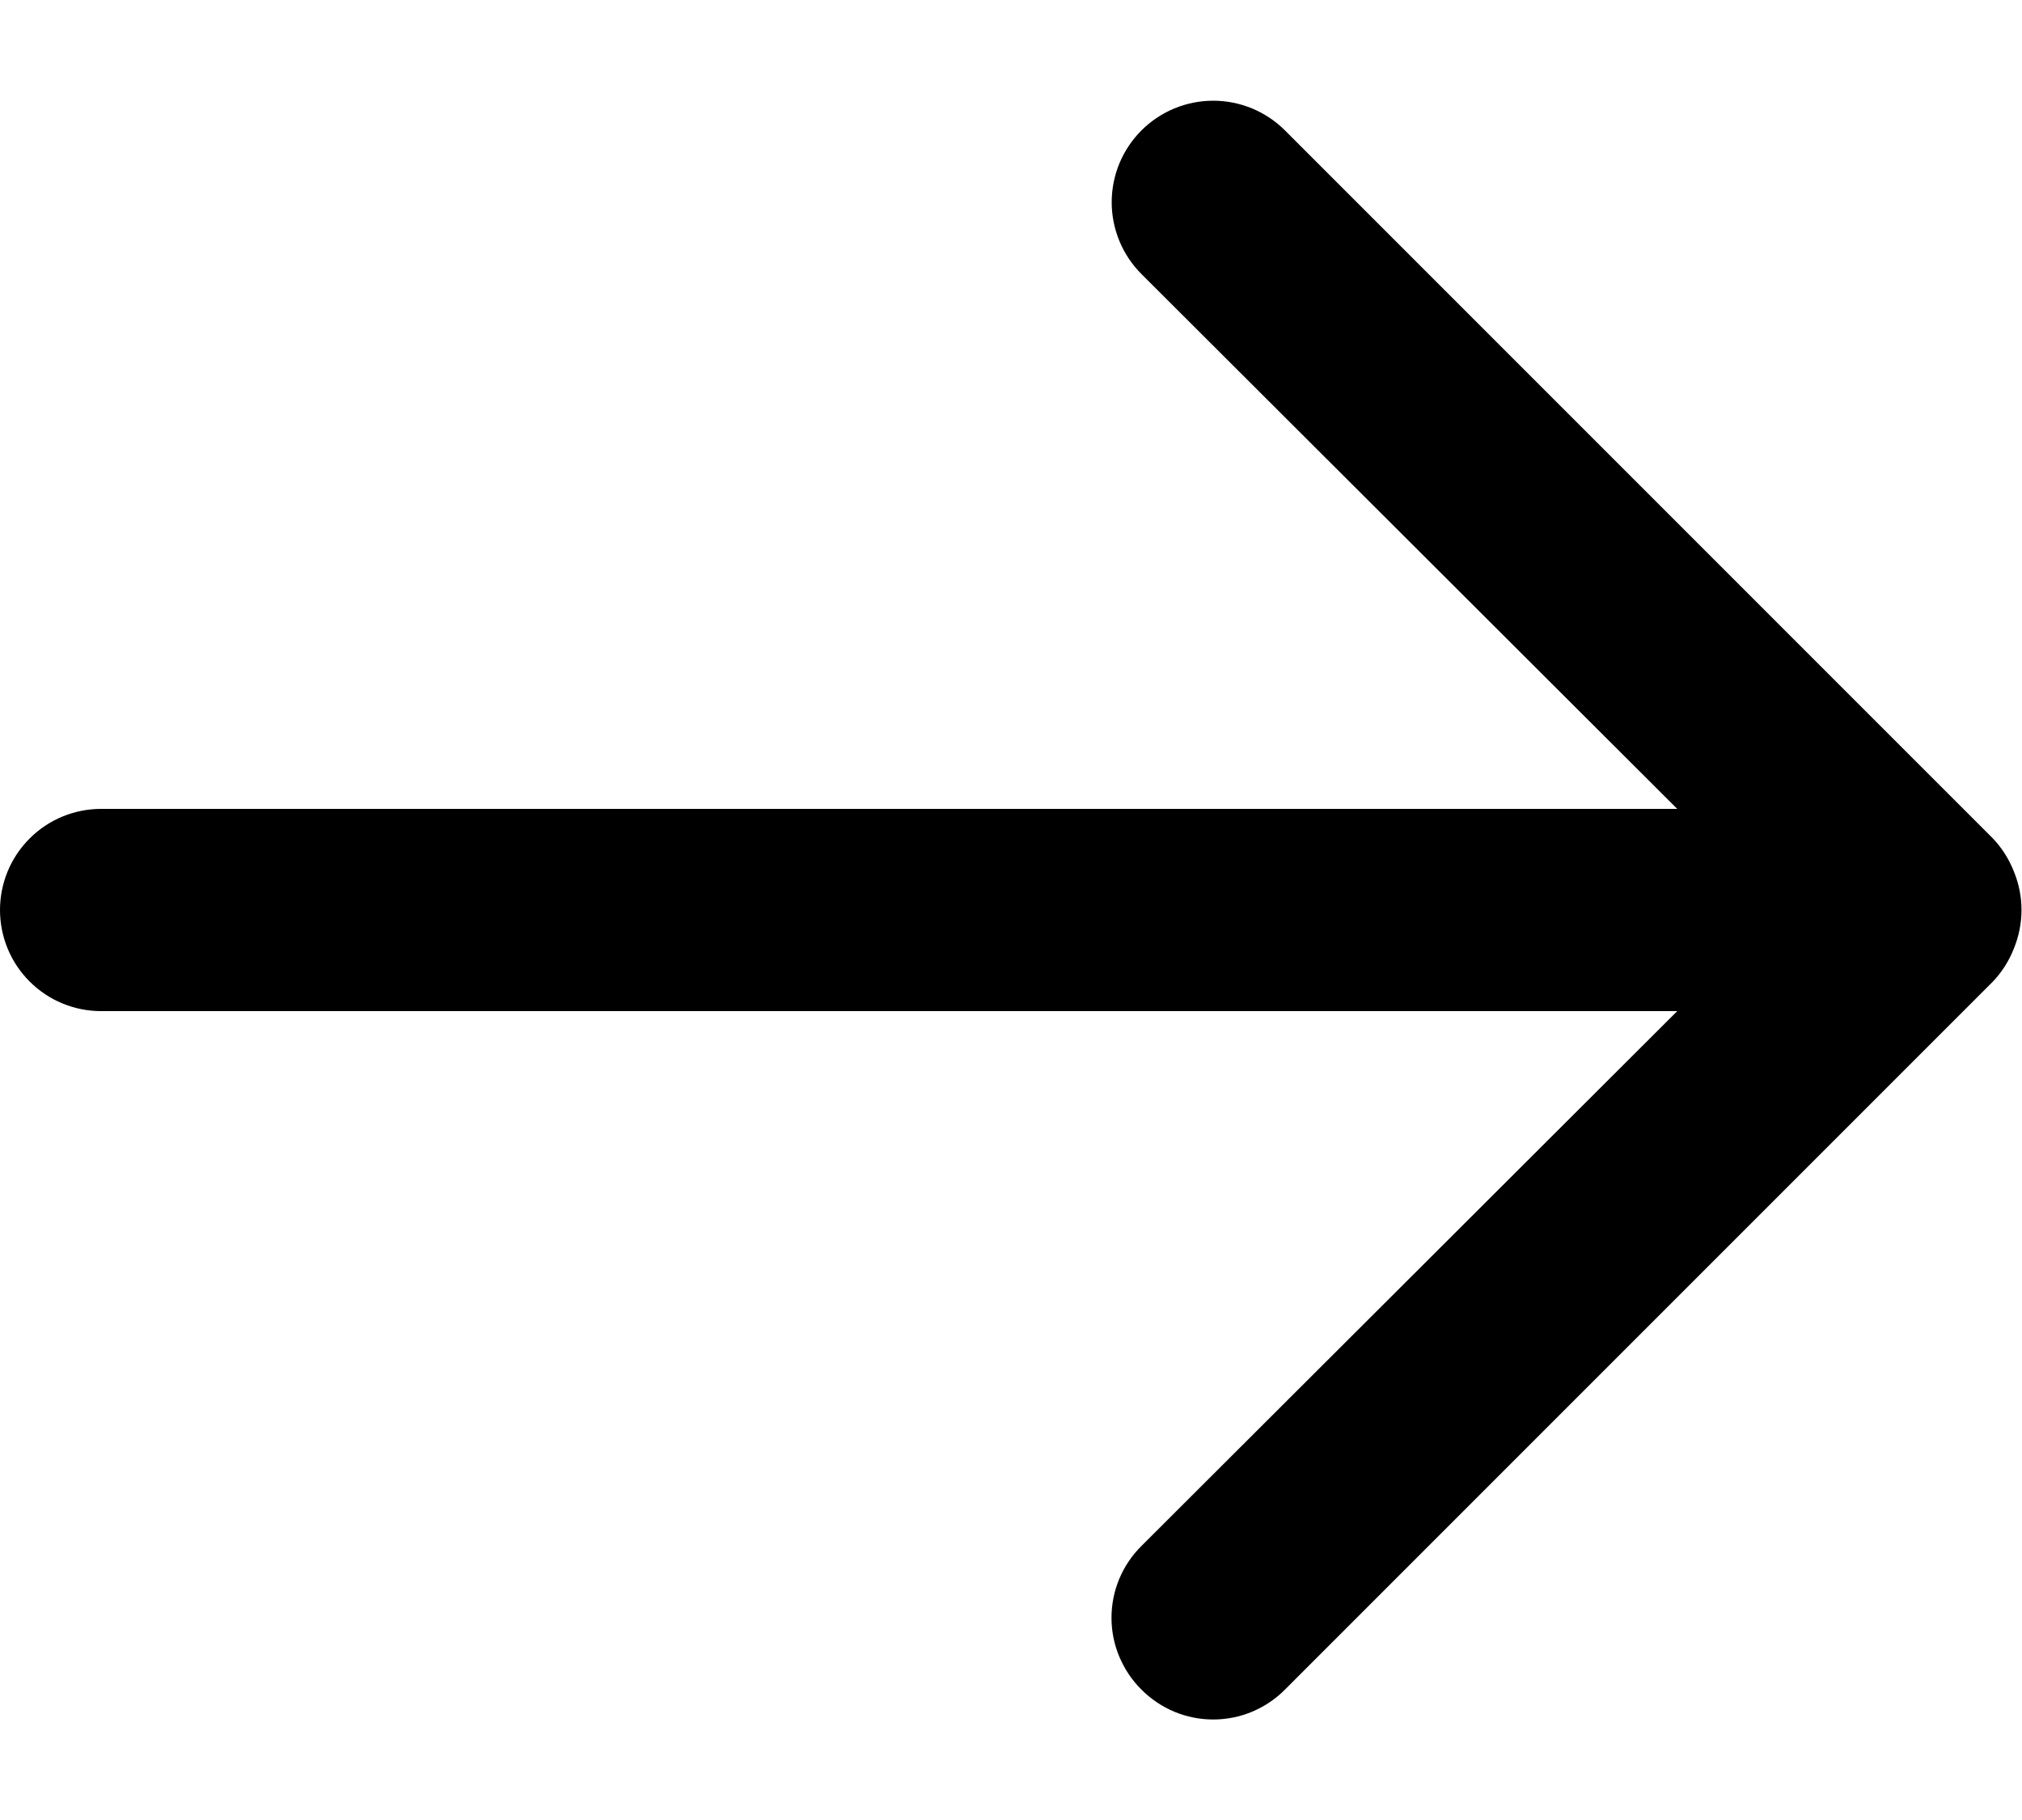 <svg width="20" height="18" viewBox="0 0 20 18" fill="none" xmlns="http://www.w3.org/2000/svg">
<path d="M19.92 9.38C20.02 9.136 20.02 8.863 19.92 8.62C19.872 8.497 19.801 8.385 19.71 8.29L12.71 1.29C12.617 1.197 12.506 1.123 12.384 1.072C12.262 1.022 12.132 0.996 12 0.996C11.734 0.996 11.478 1.102 11.29 1.29C11.197 1.383 11.123 1.494 11.072 1.616C11.022 1.738 10.996 1.868 10.996 2C10.996 2.266 11.102 2.522 11.29 2.71L16.59 8H1C0.735 8 0.48 8.105 0.293 8.293C0.105 8.48 0 8.735 0 9C0 9.265 0.105 9.52 0.293 9.707C0.48 9.895 0.735 10 1 10H16.59L11.29 15.29C11.196 15.383 11.122 15.493 11.071 15.615C11.02 15.737 10.994 15.868 10.994 16C10.994 16.132 11.02 16.263 11.071 16.384C11.122 16.506 11.196 16.617 11.29 16.71C11.383 16.804 11.494 16.878 11.615 16.929C11.737 16.98 11.868 17.006 12 17.006C12.132 17.006 12.263 16.98 12.385 16.929C12.506 16.878 12.617 16.804 12.71 16.71L19.71 9.71C19.801 9.615 19.872 9.503 19.92 9.38Z" fill="black"/>
</svg>
